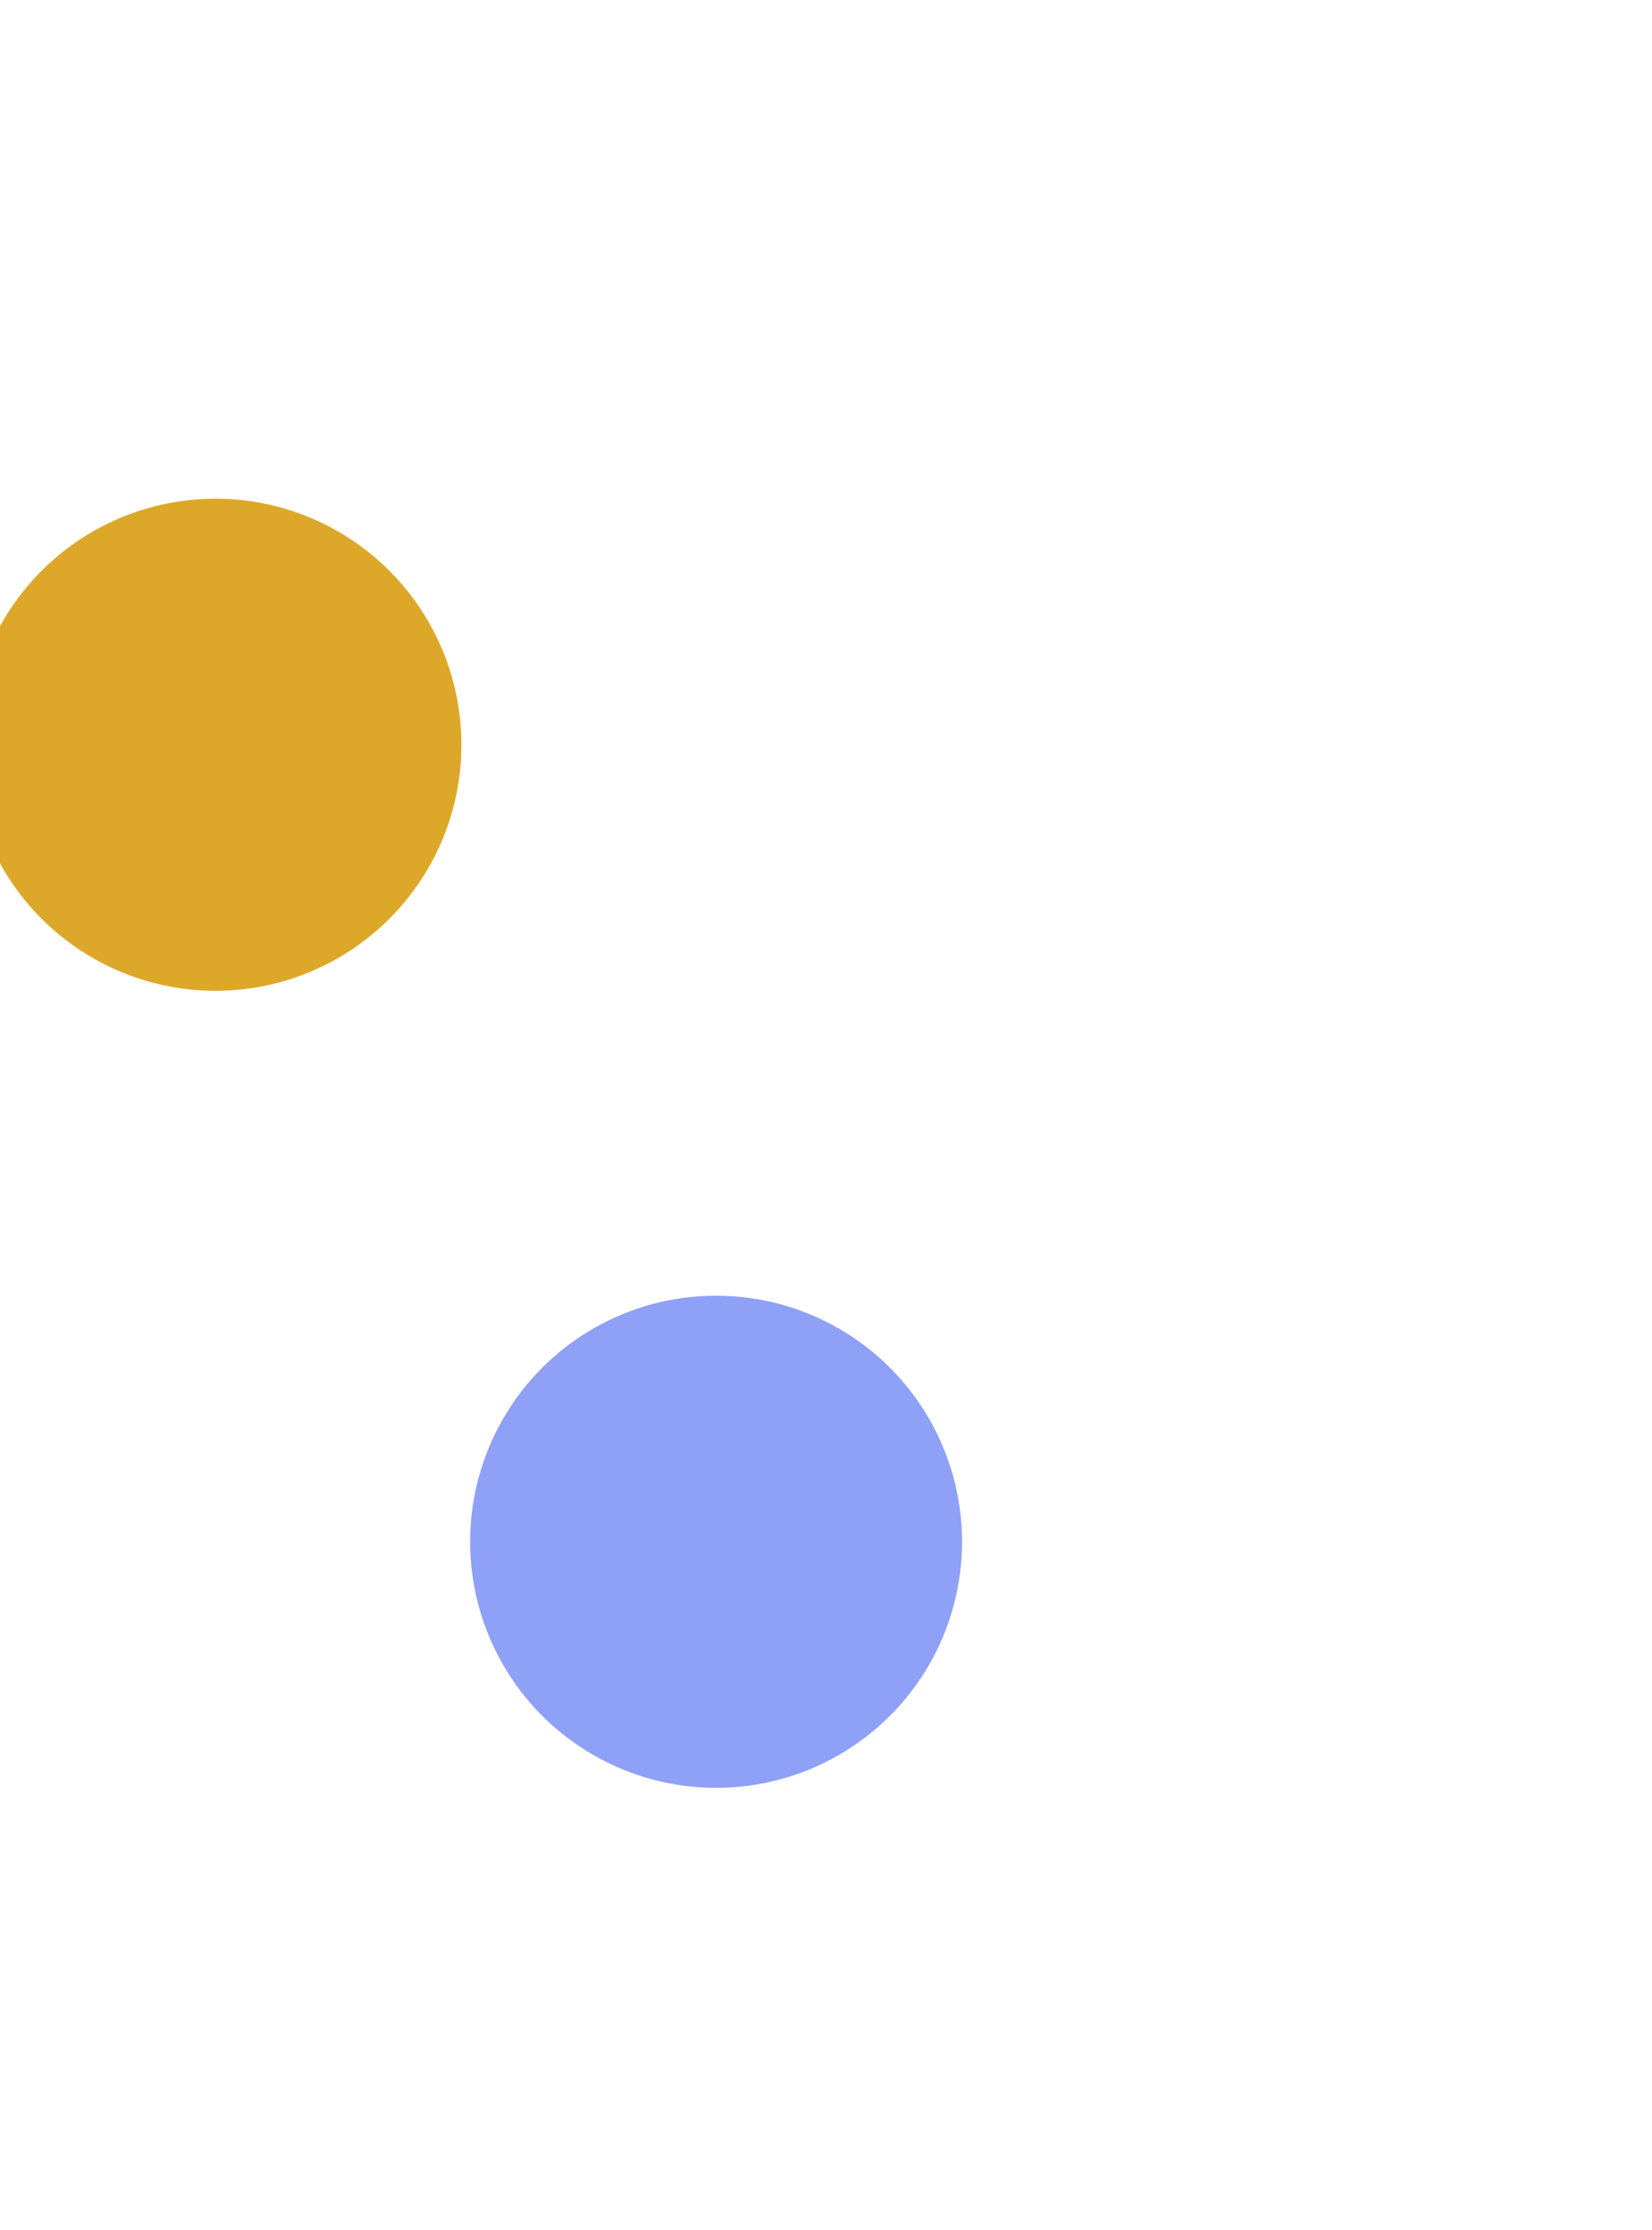 <svg width="759" height="1024" viewBox="0 0 759 1024" fill="none" xmlns="http://www.w3.org/2000/svg">
<g opacity="0.6" filter="url(#filter0_f_108_252)">
<circle cx="329" cy="708" r="113" fill="#4461F2"/>
</g>
<g filter="url(#filter1_f_108_252)">
<circle cx="99" cy="342" r="113" fill="#DDA82A"/>
</g>
<defs>
<filter id="filter0_f_108_252" x="-101" y="278" width="860" height="860" filterUnits="userSpaceOnUse" color-interpolation-filters="sRGB">
<feFlood flood-opacity="0" result="BackgroundImageFix"/>
<feBlend mode="normal" in="SourceGraphic" in2="BackgroundImageFix" result="shape"/>
<feGaussianBlur stdDeviation="158.5" result="effect1_foregroundBlur_108_252"/>
</filter>
<filter id="filter1_f_108_252" x="-331" y="-88" width="860" height="860" filterUnits="userSpaceOnUse" color-interpolation-filters="sRGB">
<feFlood flood-opacity="0" result="BackgroundImageFix"/>
<feBlend mode="normal" in="SourceGraphic" in2="BackgroundImageFix" result="shape"/>
<feGaussianBlur stdDeviation="158.5" result="effect1_foregroundBlur_108_252"/>
</filter>
</defs>
</svg>
